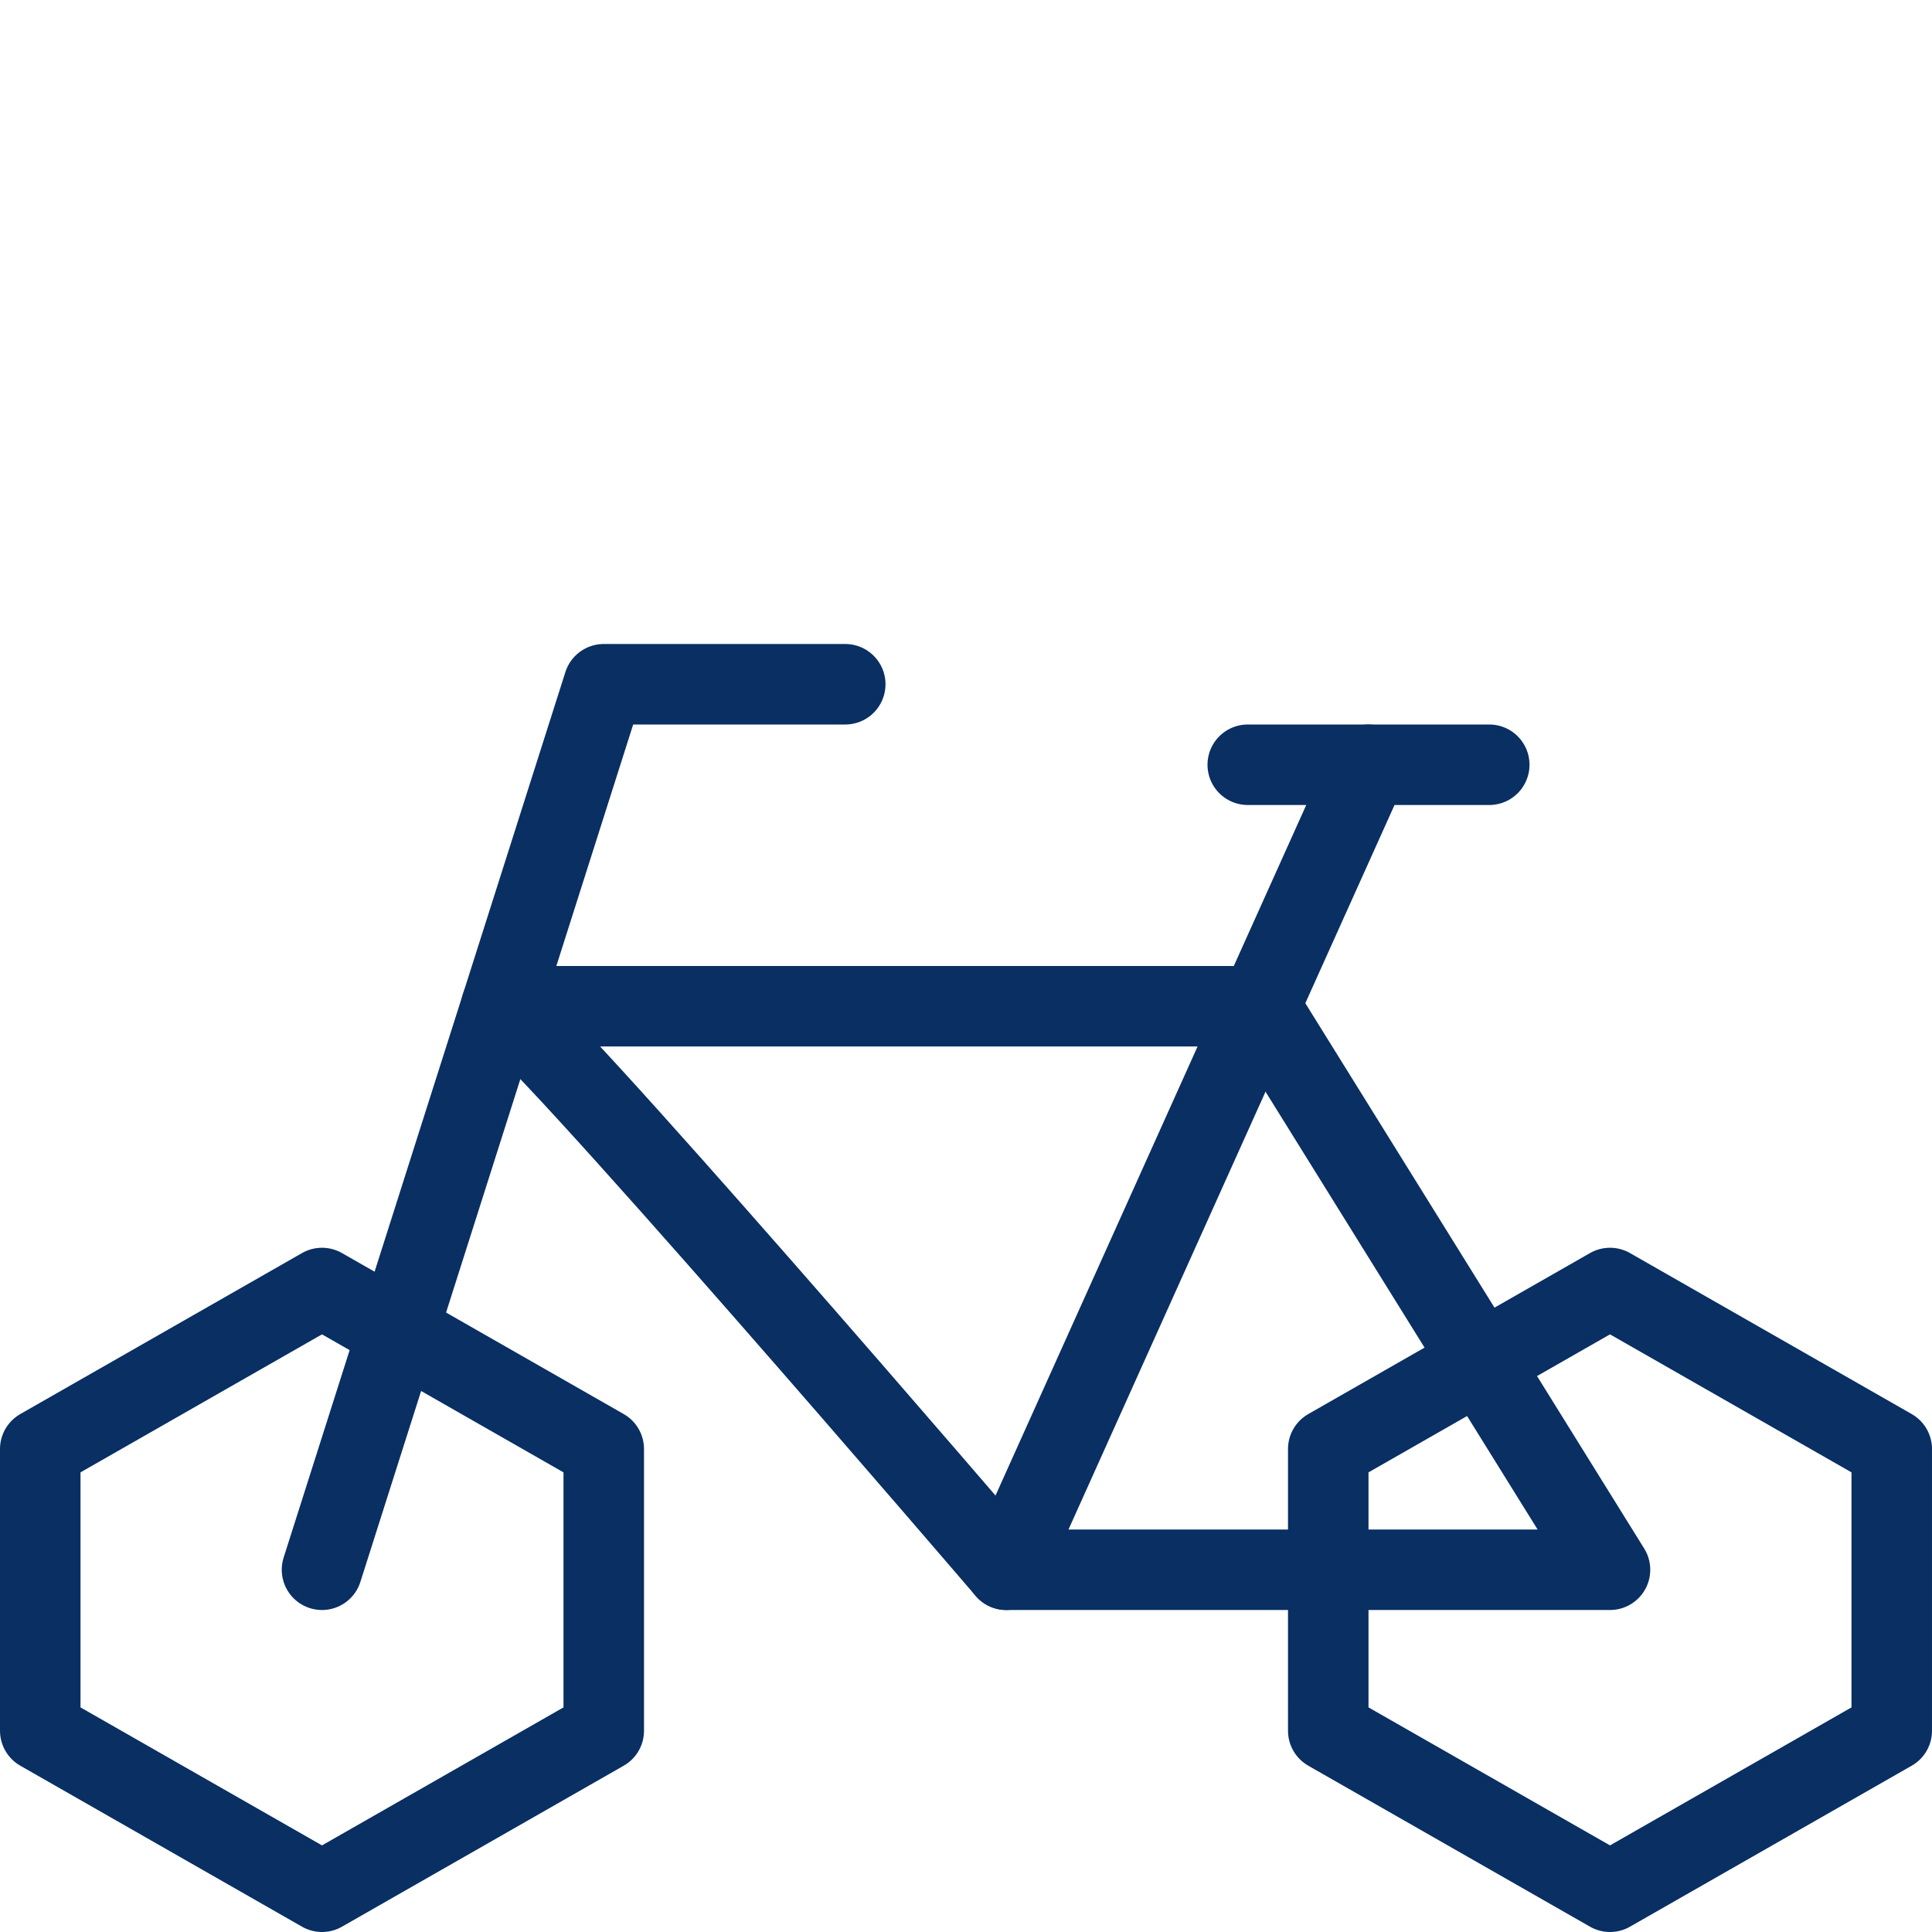 <svg xmlns="http://www.w3.org/2000/svg" fill="none" viewBox="0 0 24 24" id="Bicycle-1--Streamline-Cyber">
  <desc>
    Bicycle 1 Streamline Icon: https://streamlinehq.com
  </desc>
  <path stroke="#092f63" stroke-linecap="round" stroke-linejoin="round" stroke-miterlimit="10" d="m7.5 21.5 -3.5 2 -3.5 -2V18L4 16l3.5 2v3.5Z" stroke-width="1"></path>
  <path stroke="#092f63" stroke-linecap="round" stroke-linejoin="round" stroke-miterlimit="10" d="m23.5 21.5 -3.5 2 -3.5 -2V18l3.5 -2 3.5 2v3.5Z" stroke-width="1"></path>
  <path stroke="#092f63" stroke-linecap="round" stroke-linejoin="round" stroke-miterlimit="10" d="m4 19.5 3.5 -11h3" stroke-width="1"></path>
  <path stroke="#092f63" stroke-linecap="round" stroke-linejoin="round" stroke-miterlimit="10" d="m15.65 12.5 4.35 7h-7.5" stroke-width="1"></path>
  <path stroke="#092f63" stroke-linecap="round" stroke-linejoin="round" stroke-miterlimit="10" d="M15.5 9.5h3" stroke-width="1"></path>
  <path stroke="#092f63" stroke-linecap="round" stroke-linejoin="round" stroke-miterlimit="10" d="M15.65 12.5H6.227c0.273 0 6.273 7 6.273 7l4.5 -10" stroke-width="1"></path>
</svg>
